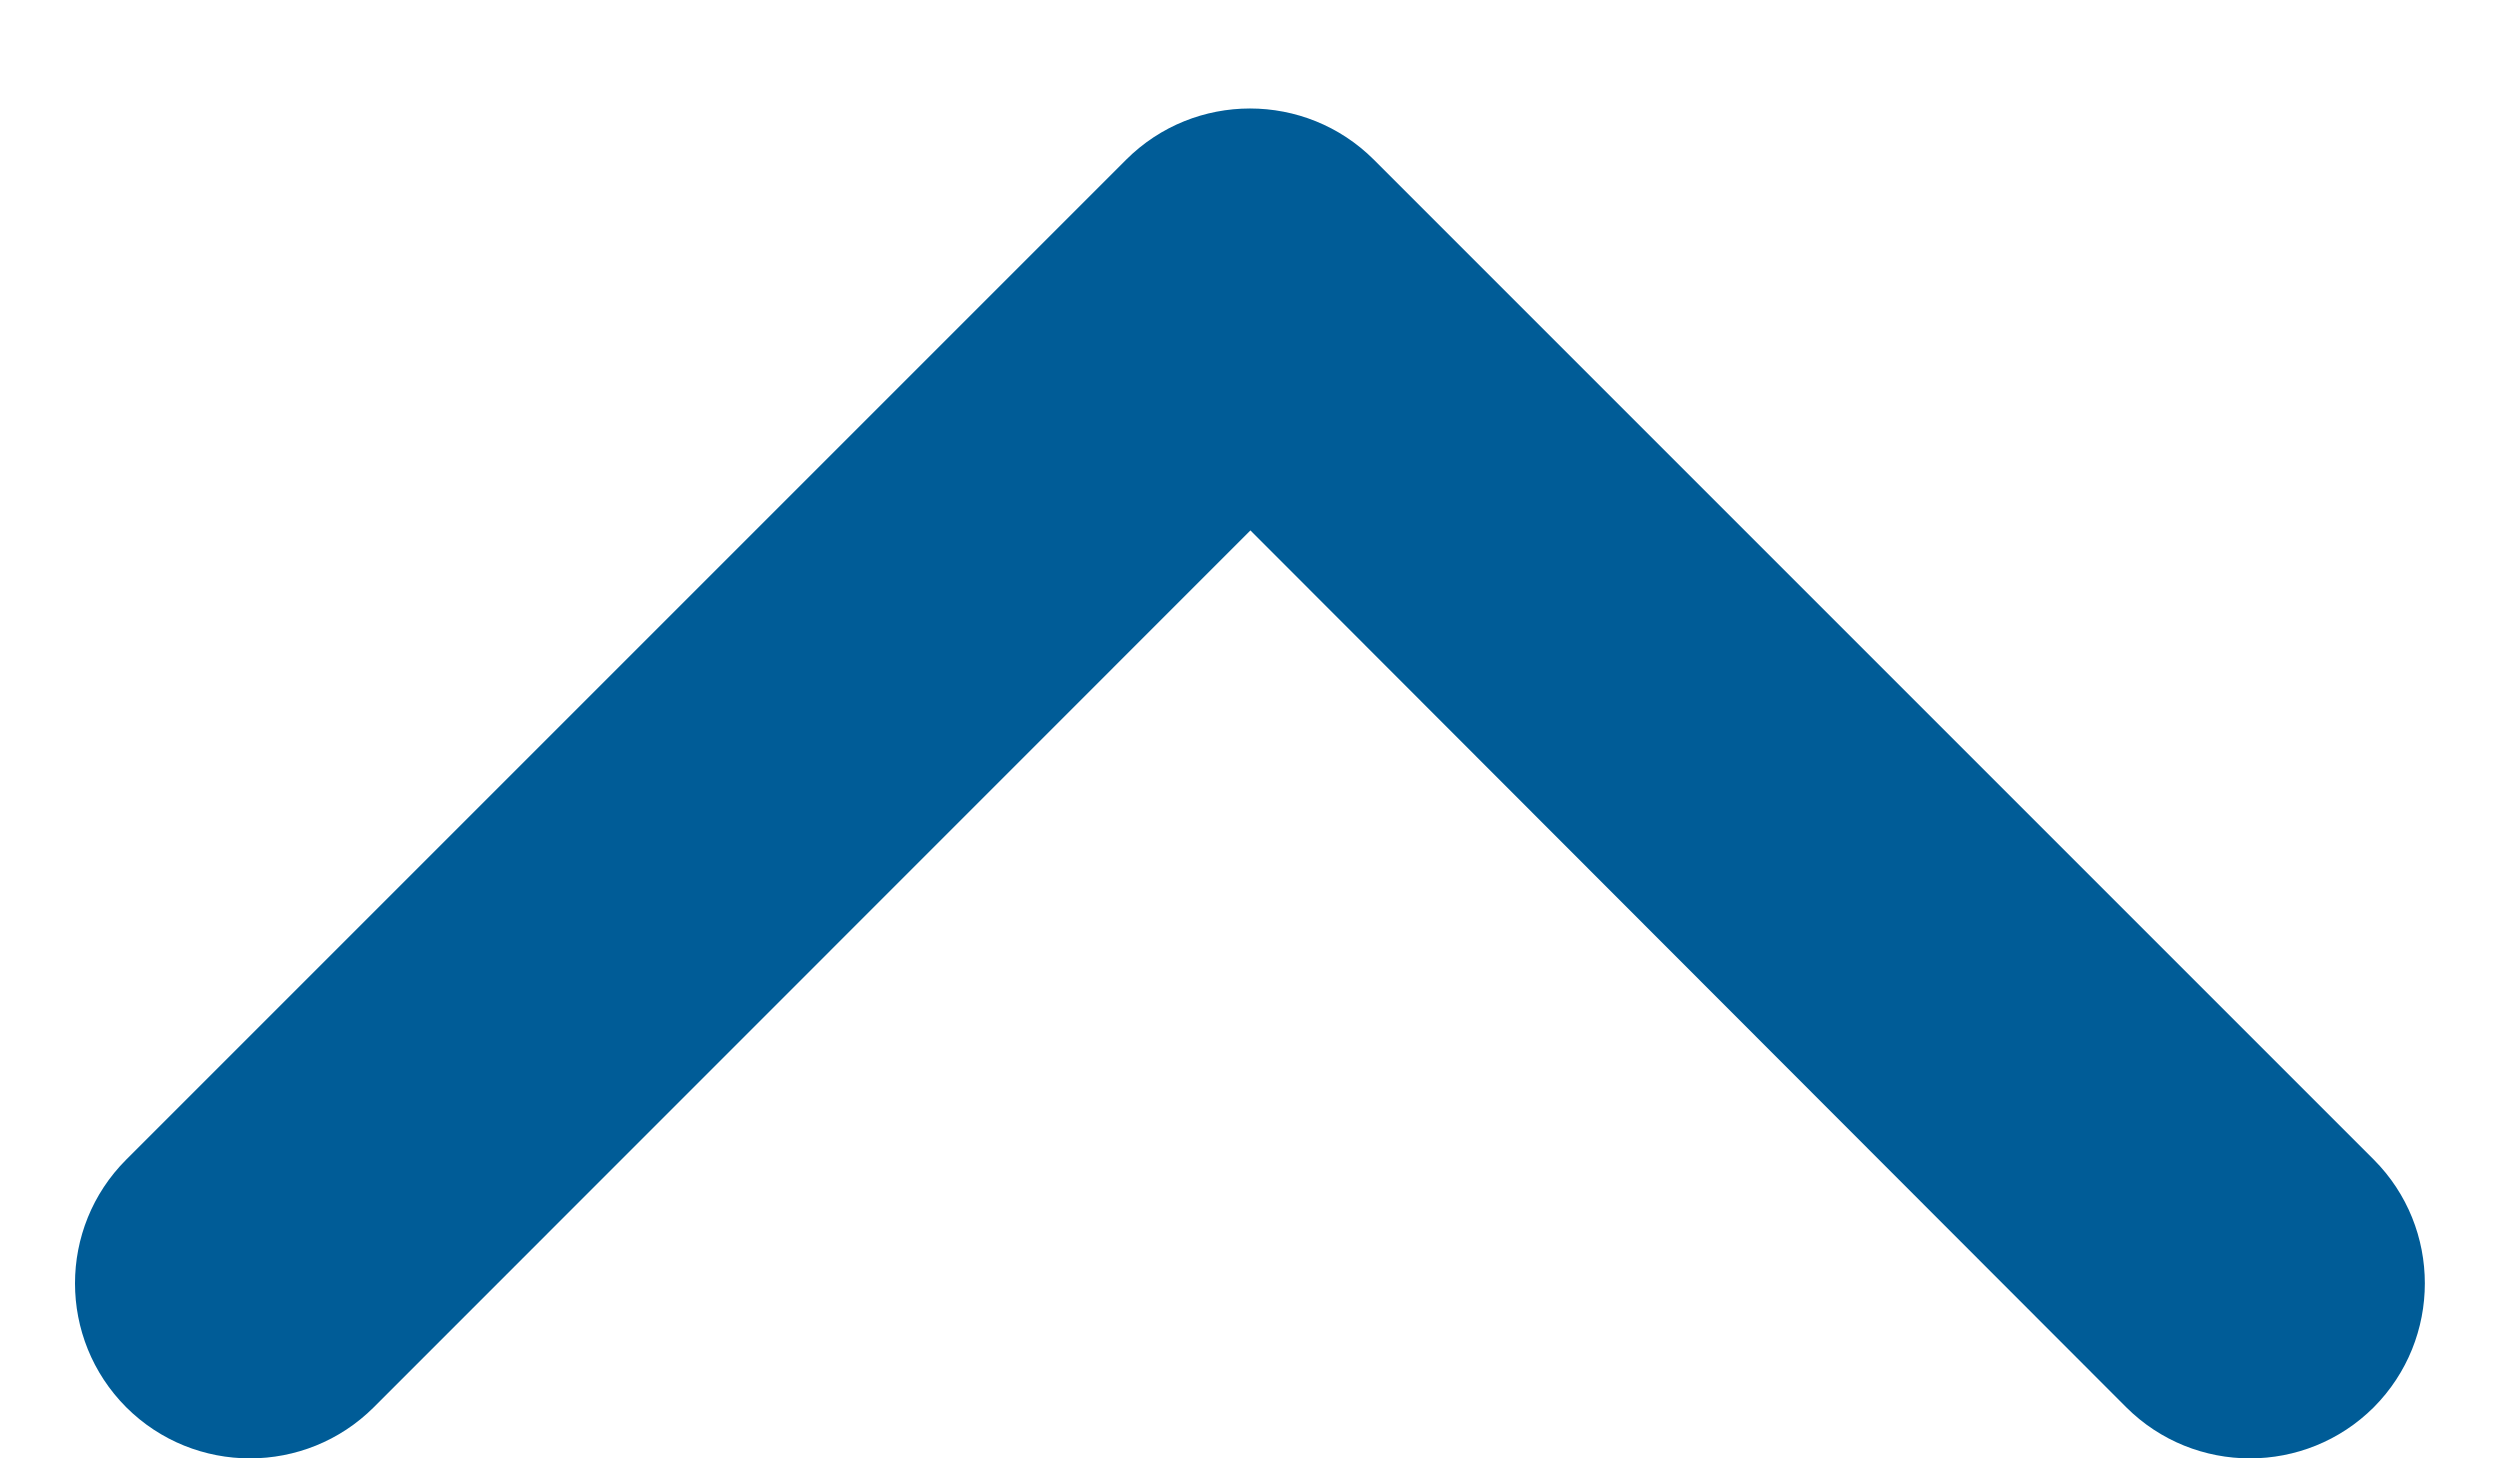 <svg width="12" height="7" viewBox="0 0 12 7" fill="none" xmlns="http://www.w3.org/2000/svg">
<path fill-rule="evenodd" clip-rule="evenodd" d="M10.206 6.755C10.534 7.082 11.066 7.082 11.394 6.755C11.721 6.426 11.721 5.894 11.394 5.566L6.594 0.766C6.266 0.439 5.734 0.439 5.406 0.766L0.606 5.566C0.278 5.894 0.278 6.426 0.606 6.755C0.934 7.082 1.466 7.082 1.794 6.755L6.002 2.546L10.206 6.755Z" fill="#005C97"/>
</svg>

